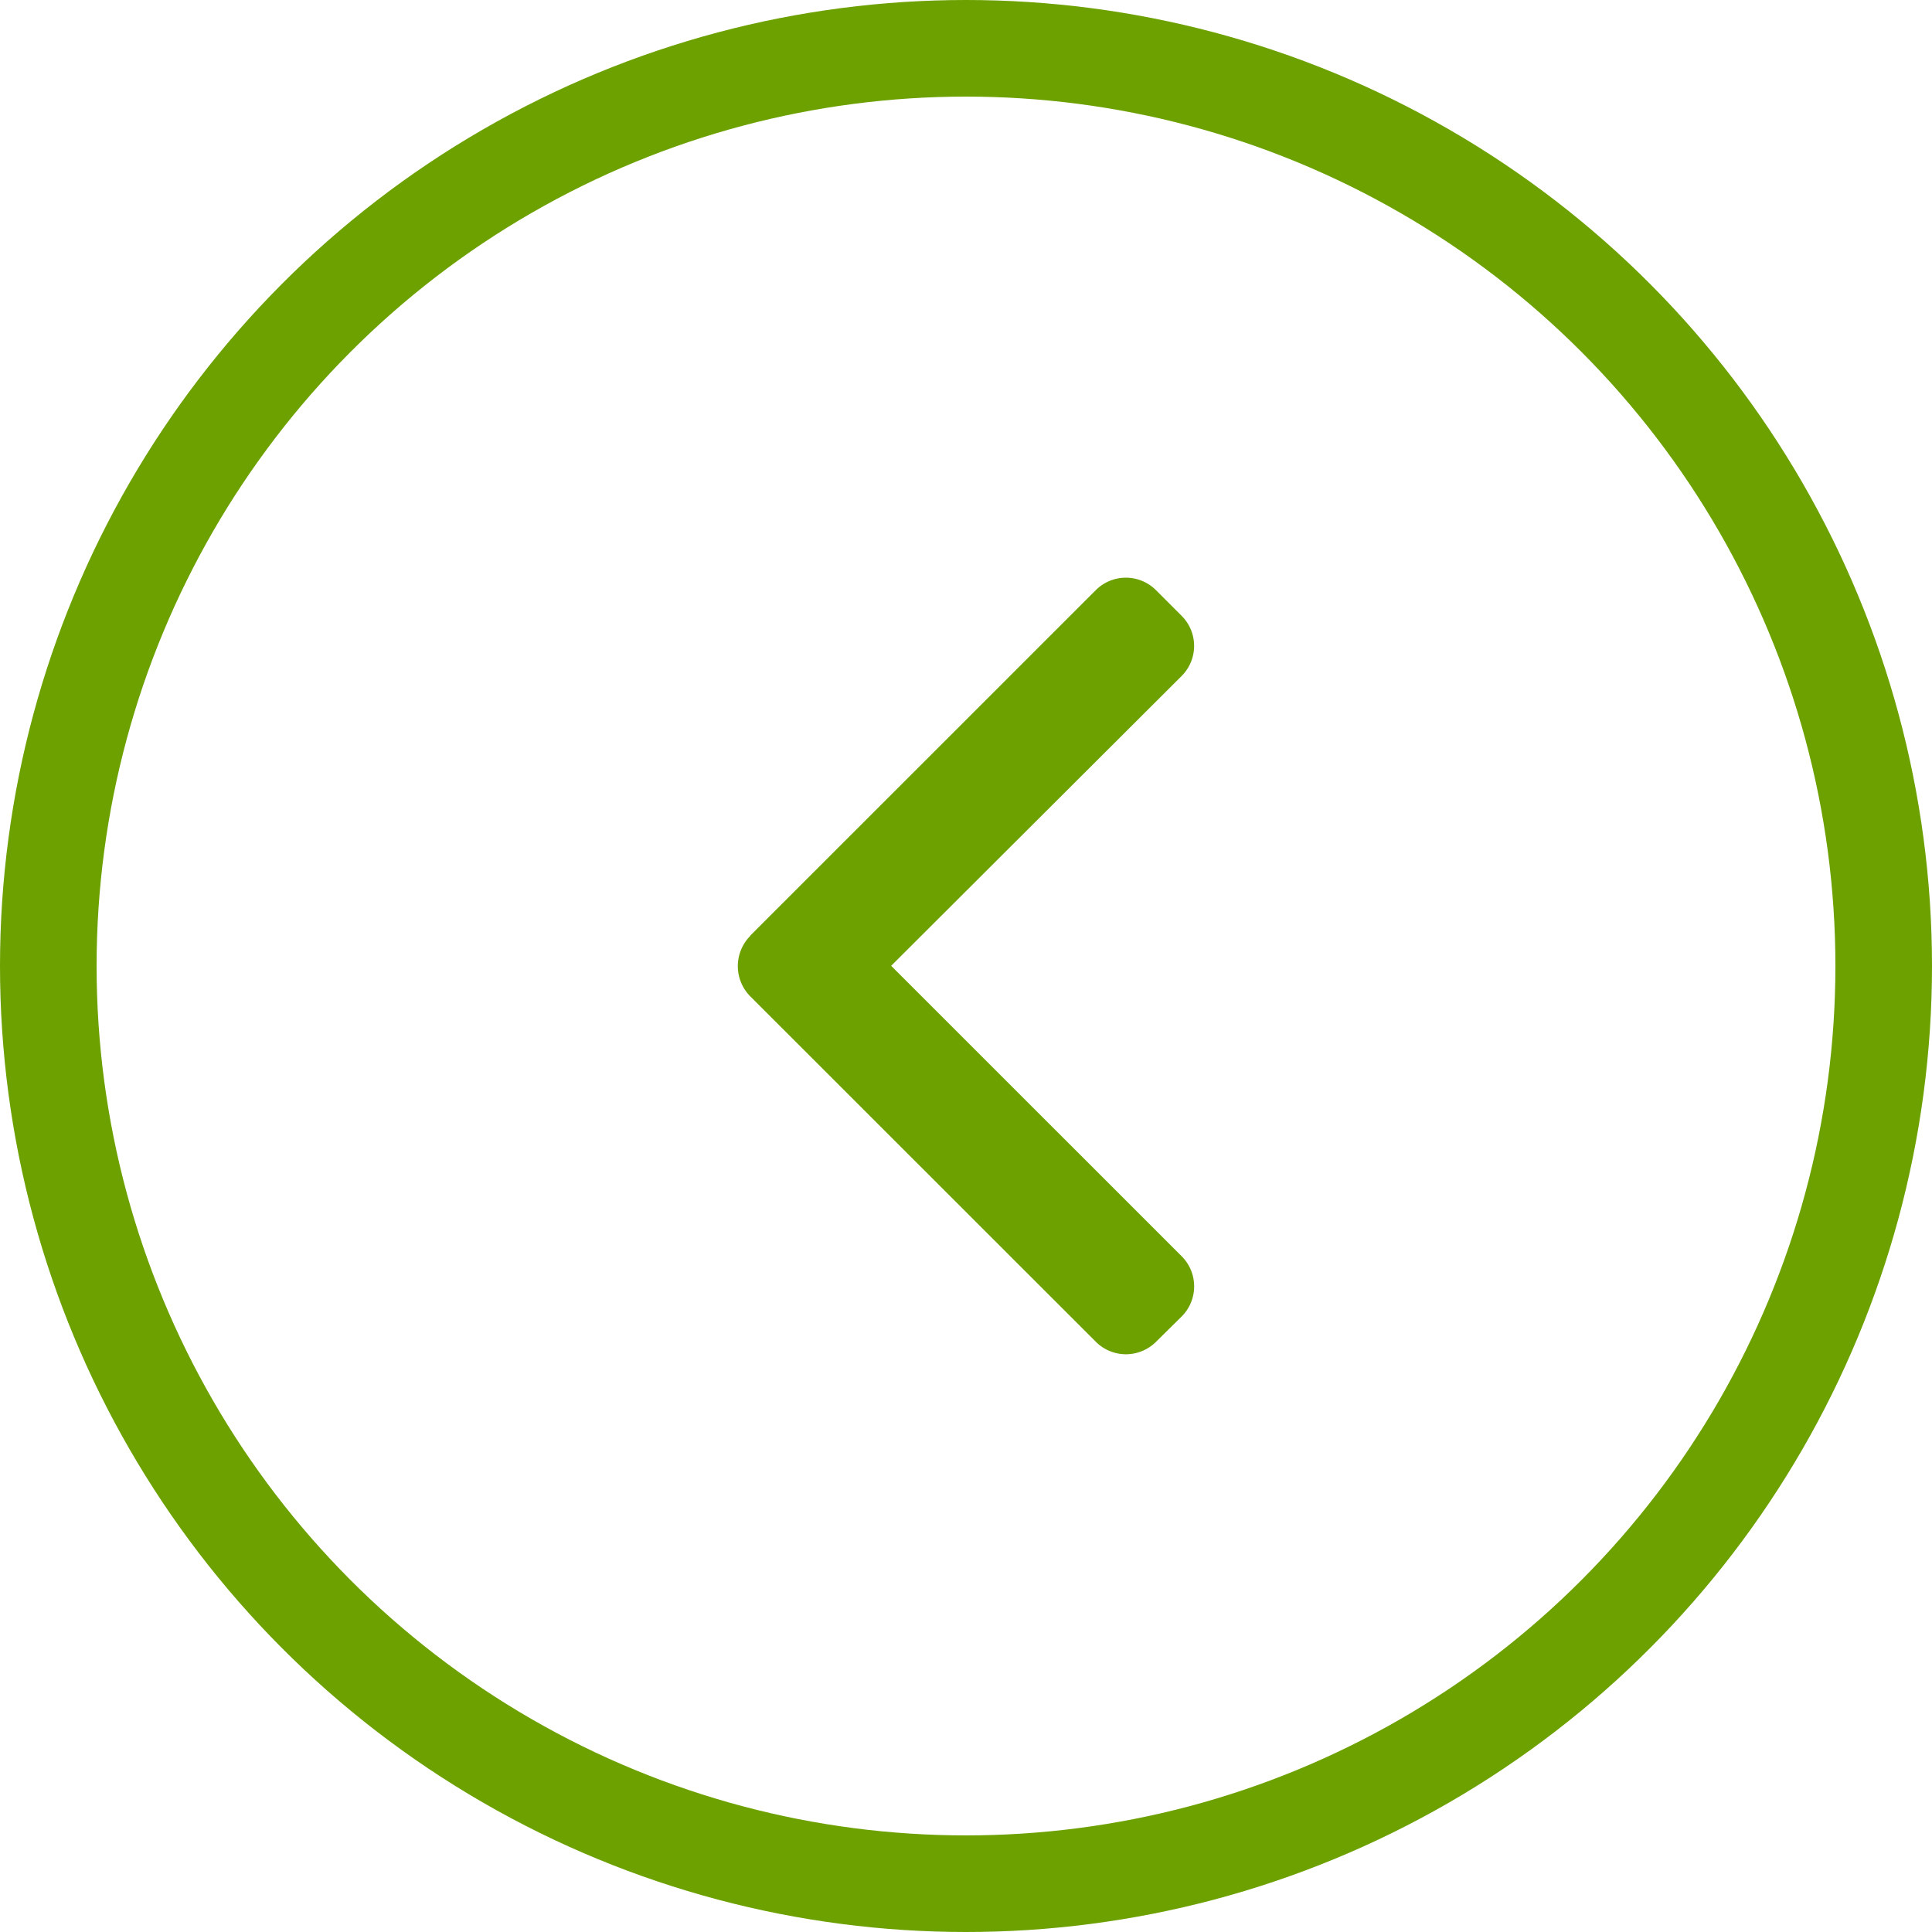 <svg xmlns="http://www.w3.org/2000/svg" width="30" height="30" viewBox="0 0 30 30">
  <g id="Previous_Border" data-name="Previous Border" transform="translate(-139 -1403)">
    <g id="Ellipse_1" data-name="Ellipse 1" transform="translate(139 1403)" fill="rgba(255,255,255,0)" stroke="#6ca100" stroke-width="1.5">
      <circle cx="15" cy="15" r="15" stroke="none"/>
      <circle cx="15" cy="15" r="14.25" fill="none"/>
    </g>
    <g id="right-arrow" transform="translate(150.457 1411.97)">
      <g id="Group_147" data-name="Group 147" transform="translate(0 0)">
        <path id="Path_145" data-name="Path 145" d="M.192,5.559,5.559.193a.661.661,0,0,1,.933,0l.4.4a.66.66,0,0,1,0,.933L2.381,6.027l4.512,4.511a.661.661,0,0,1,0,.933l-.4.395a.661.661,0,0,1-.933,0L.192,6.5a.666.666,0,0,1,0-.936Z" fill="#6ca100"/>
      </g>
    </g>
  </g>
</svg>
